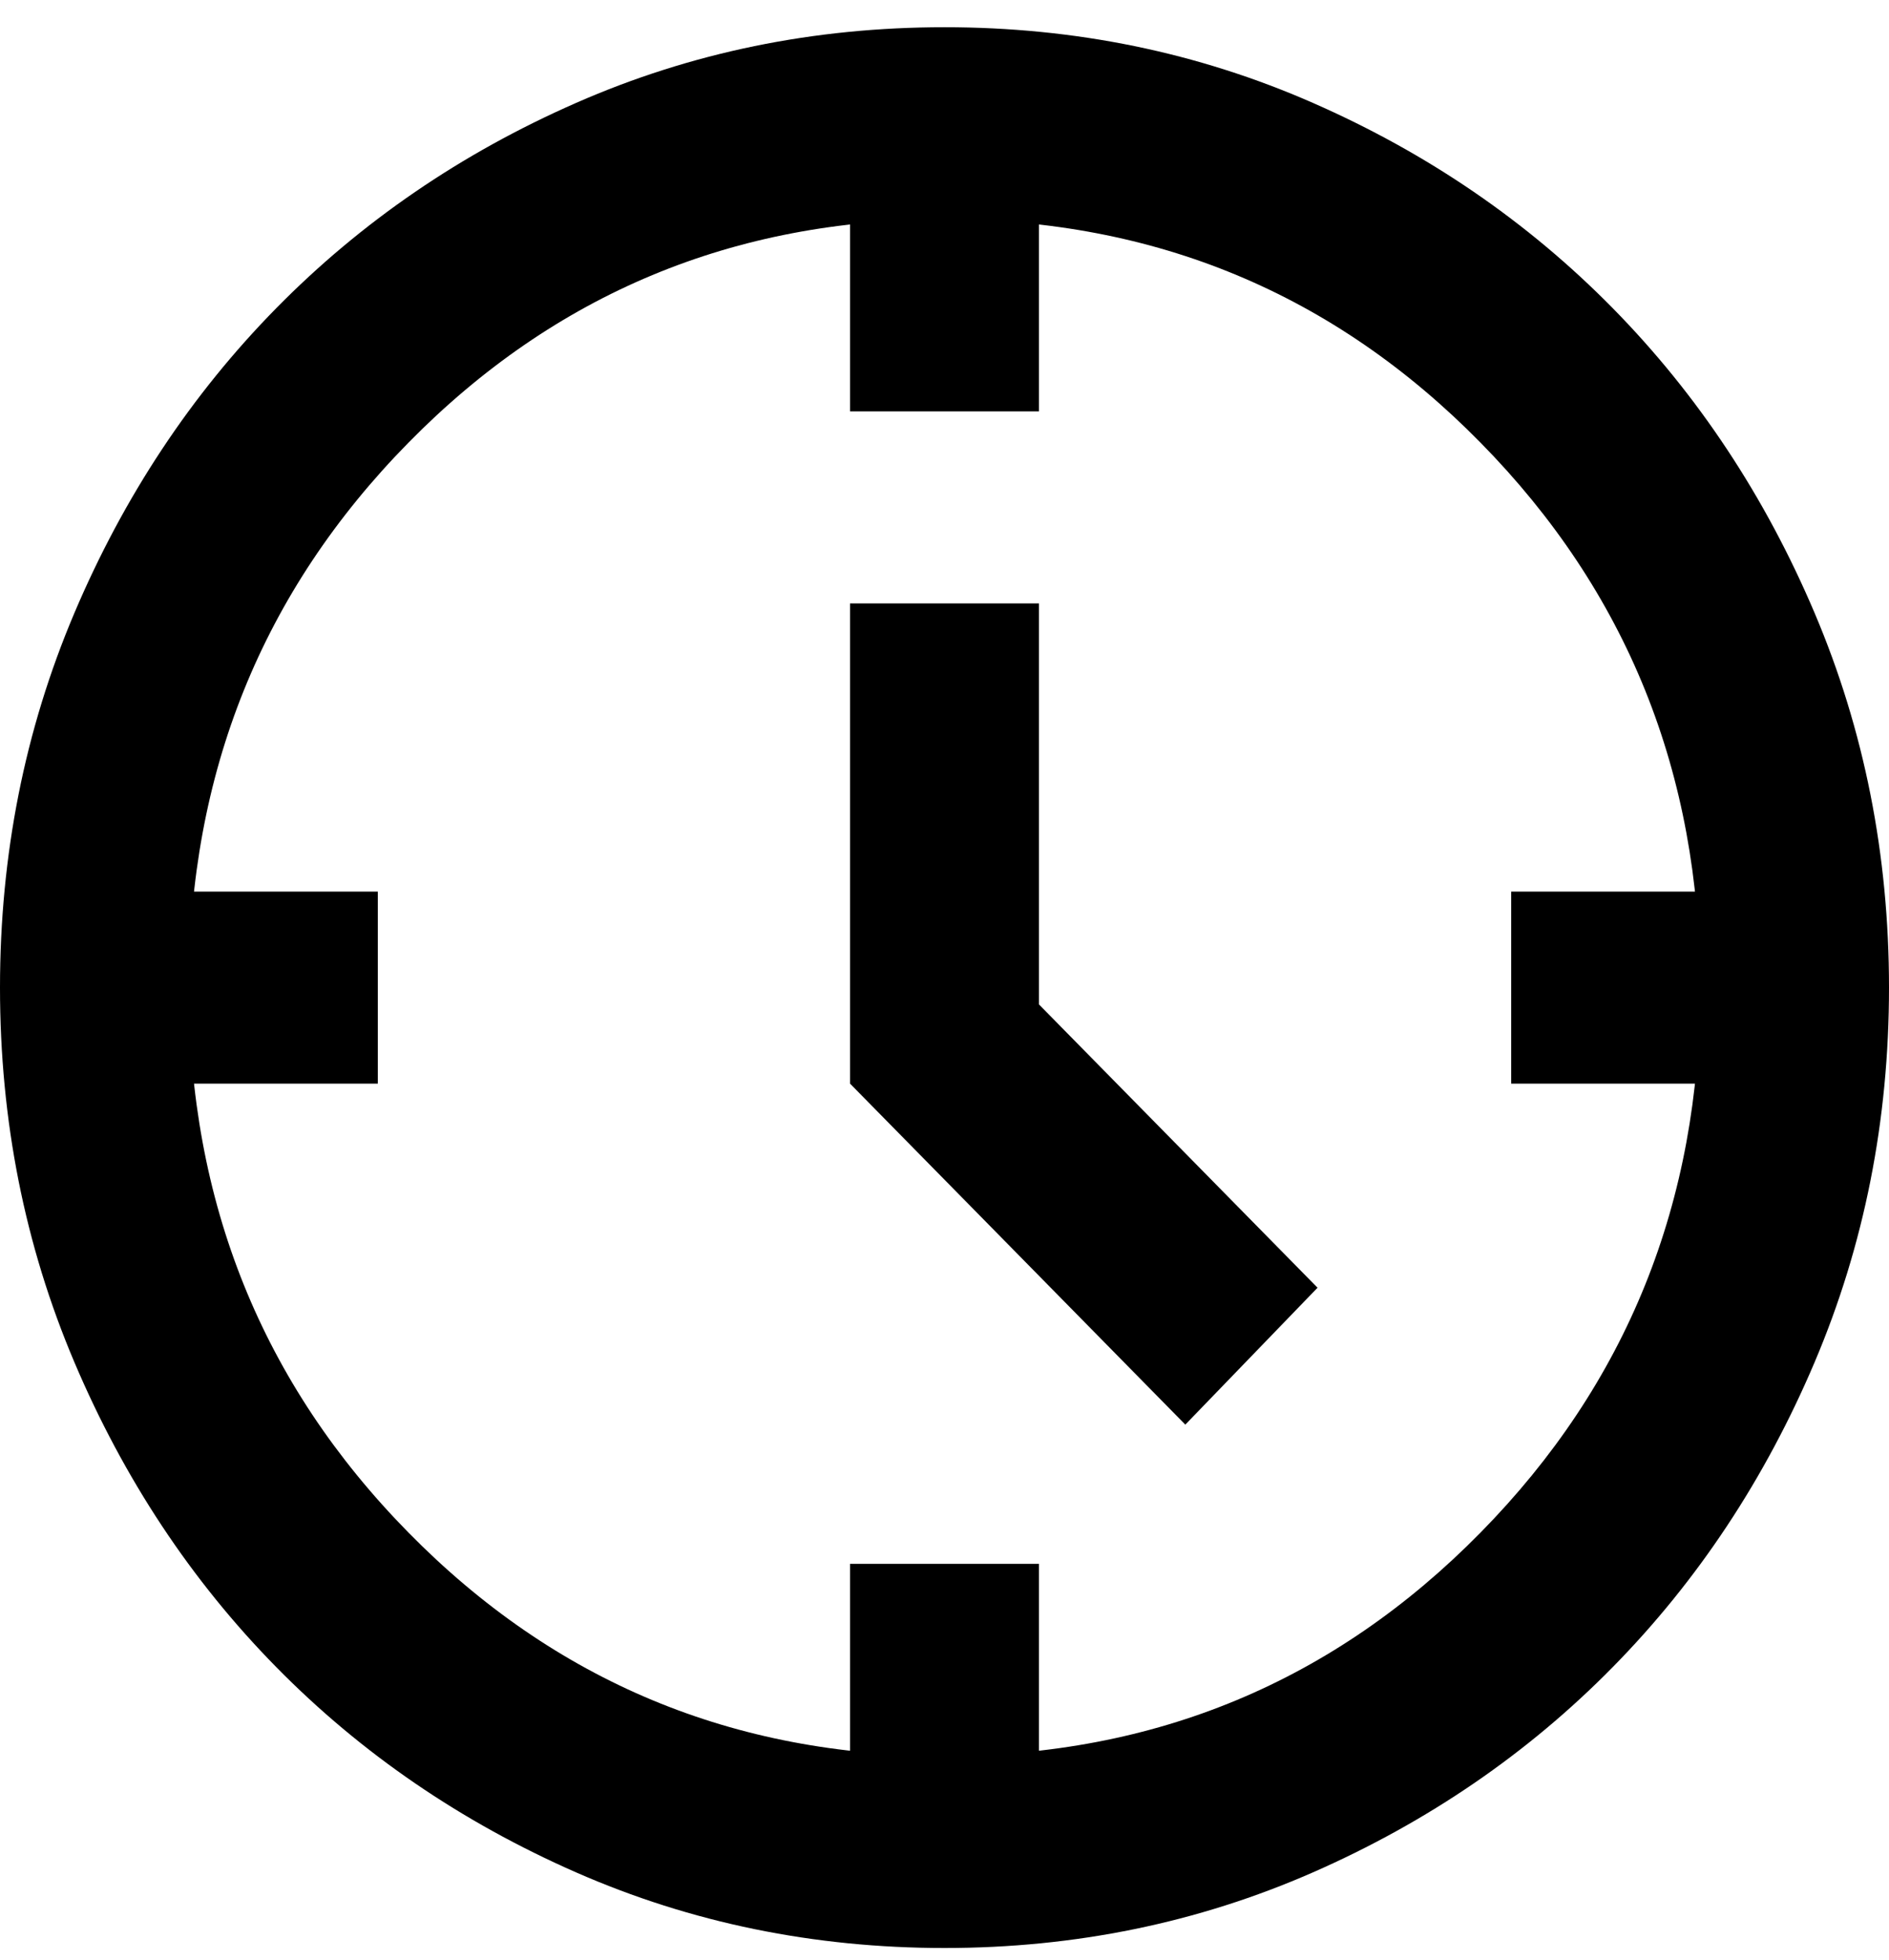 <svg width="27" height="28" viewBox="0 0 27 28" fill="none" xmlns="http://www.w3.org/2000/svg">
<path d="M16.942 20.355L12.15 15.483V8.622H14.85V14.351L18.832 18.399L16.942 20.355ZM12.15 5.878V3.133H14.85V5.878H12.15ZM21.6 15.483V12.739H24.3V15.483H21.6ZM12.15 25.089V22.344H14.85V25.089H12.15ZM2.7 15.483V12.739H5.4V15.483H2.7ZM13.5 27.833C11.633 27.833 9.877 27.473 8.235 26.753C6.593 26.032 5.164 25.055 3.949 23.82C2.734 22.585 1.772 21.132 1.063 19.463C0.354 17.793 0 16.009 0 14.111C0 12.213 0.354 10.429 1.063 8.759C1.772 7.09 2.734 5.638 3.949 4.403C5.164 3.168 6.593 2.19 8.235 1.47C9.877 0.749 11.633 0.389 13.5 0.389C15.367 0.389 17.122 0.749 18.765 1.47C20.407 2.19 21.836 3.168 23.051 4.403C24.266 5.638 25.228 7.09 25.937 8.759C26.646 10.429 27 12.213 27 14.111C27 16.009 26.646 17.793 25.937 19.463C25.228 21.132 24.266 22.585 23.051 23.82C21.836 25.055 20.407 26.032 18.765 26.753C17.122 27.473 15.367 27.833 13.5 27.833ZM13.5 25.089C16.515 25.089 19.069 24.025 21.161 21.898C23.254 19.771 24.3 17.176 24.3 14.111C24.3 11.046 23.254 8.451 21.161 6.324C19.069 4.197 16.515 3.133 13.5 3.133C10.485 3.133 7.931 4.197 5.839 6.324C3.746 8.451 2.7 11.046 2.7 14.111C2.7 17.176 3.746 19.771 5.839 21.898C7.931 24.025 10.485 25.089 13.5 25.089Z" fill="black"/>
</svg>

